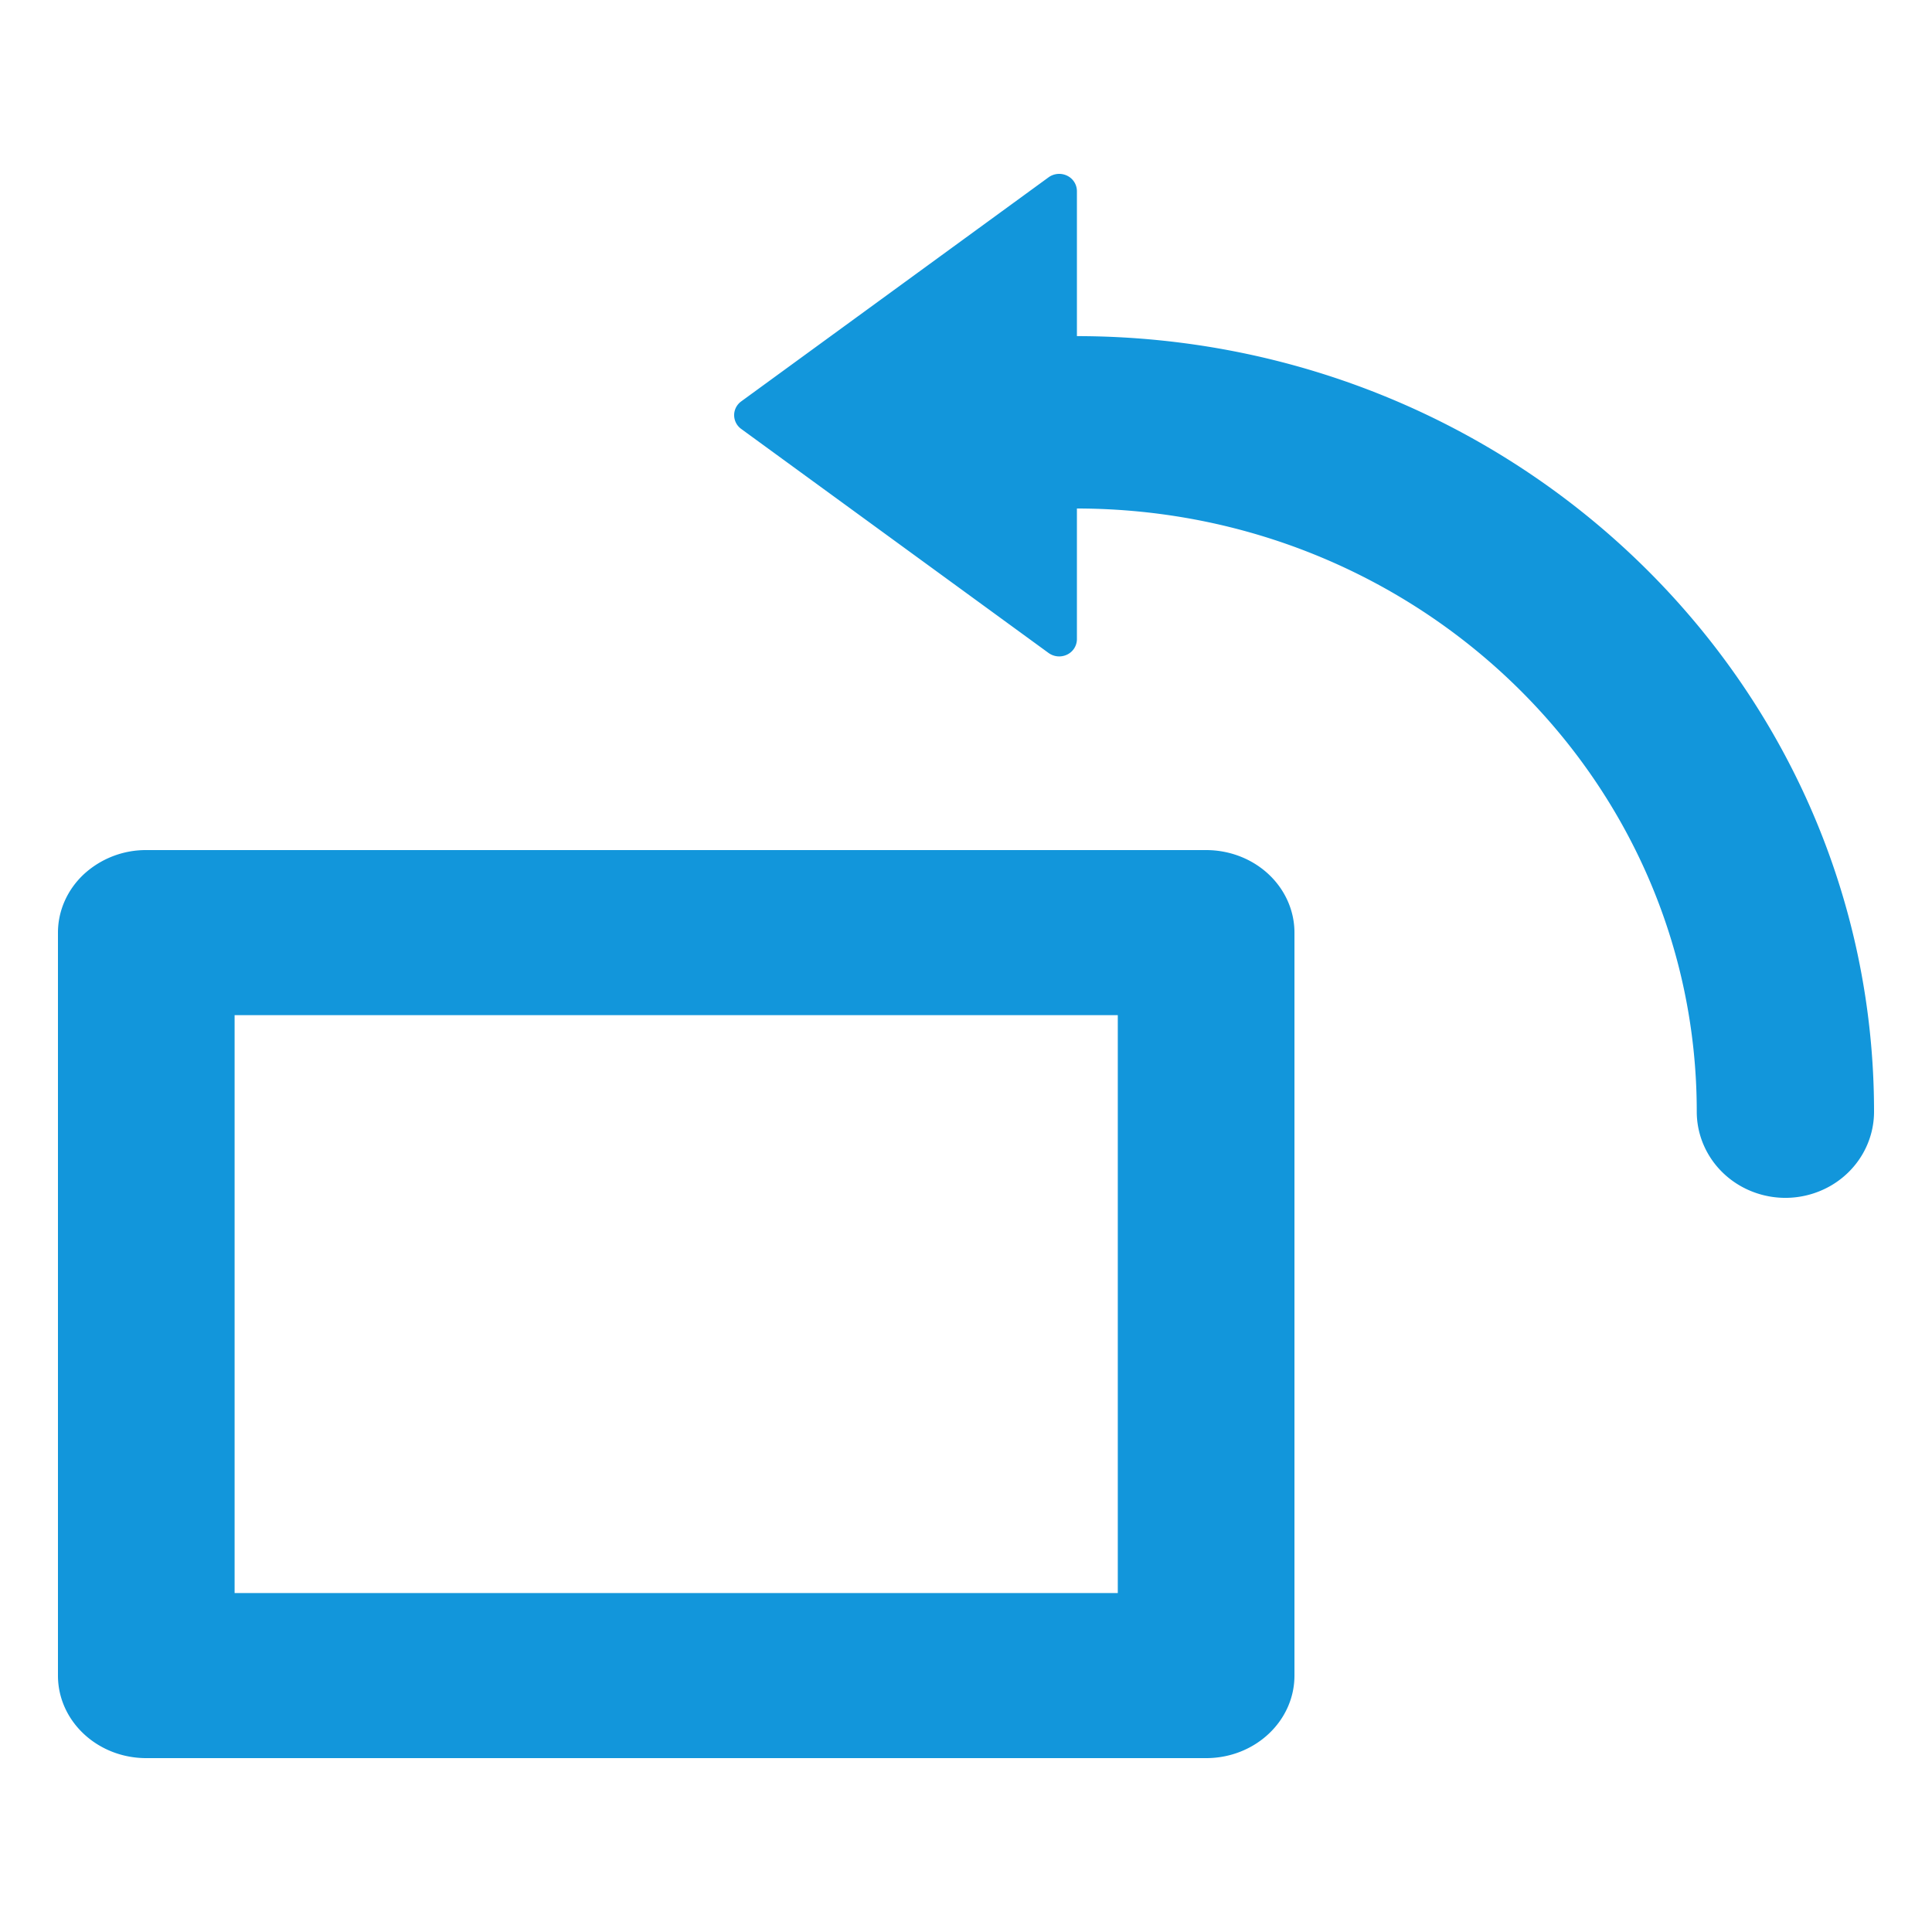 <?xml version="1.0" standalone="no"?><!DOCTYPE svg PUBLIC "-//W3C//DTD SVG 1.1//EN" "http://www.w3.org/Graphics/SVG/1.1/DTD/svg11.dtd"><svg t="1619602495338" class="icon" viewBox="0 0 1024 1024" version="1.1" xmlns="http://www.w3.org/2000/svg" p-id="175146" xmlns:xlink="http://www.w3.org/1999/xlink" width="32" height="32"><defs><style type="text/css"></style></defs><path d="M77.527 450.56H639.283c12.411 0 24.32 4.608 33.096 12.81 8.776 8.212 13.711 19.343 13.711 30.945v393.769C686.08 912.251 665.119 931.84 639.273 931.84H77.517C51.681 931.84 30.72 912.251 30.72 888.084V494.316c0-11.602 4.936-22.733 13.711-30.945A48.527 48.527 0 0 1 77.517 450.56z m46.817 87.501v306.278h468.111v-306.278H124.344zM570.788 269.507v69.284a9.114 9.114 0 0 1-5.192 8.161 9.626 9.626 0 0 1-9.83-0.86L392.868 227.348a9.052 9.052 0 0 1-3.758-7.311c0-2.867 1.393-5.581 3.758-7.301L555.756 93.983a9.626 9.626 0 0 1 9.841-0.86 9.114 9.114 0 0 1 5.192 8.172v76.861C804.178 178.34 993.28 362.312 993.28 589.21c0 16.323-8.95 31.396-23.491 39.557a48.148 48.148 0 0 1-46.981 0c-14.541-8.161-23.491-23.245-23.491-39.557 0-176.435-147.036-319.519-328.53-319.693z" p-id="175147" fill="#1296db"></path></svg>